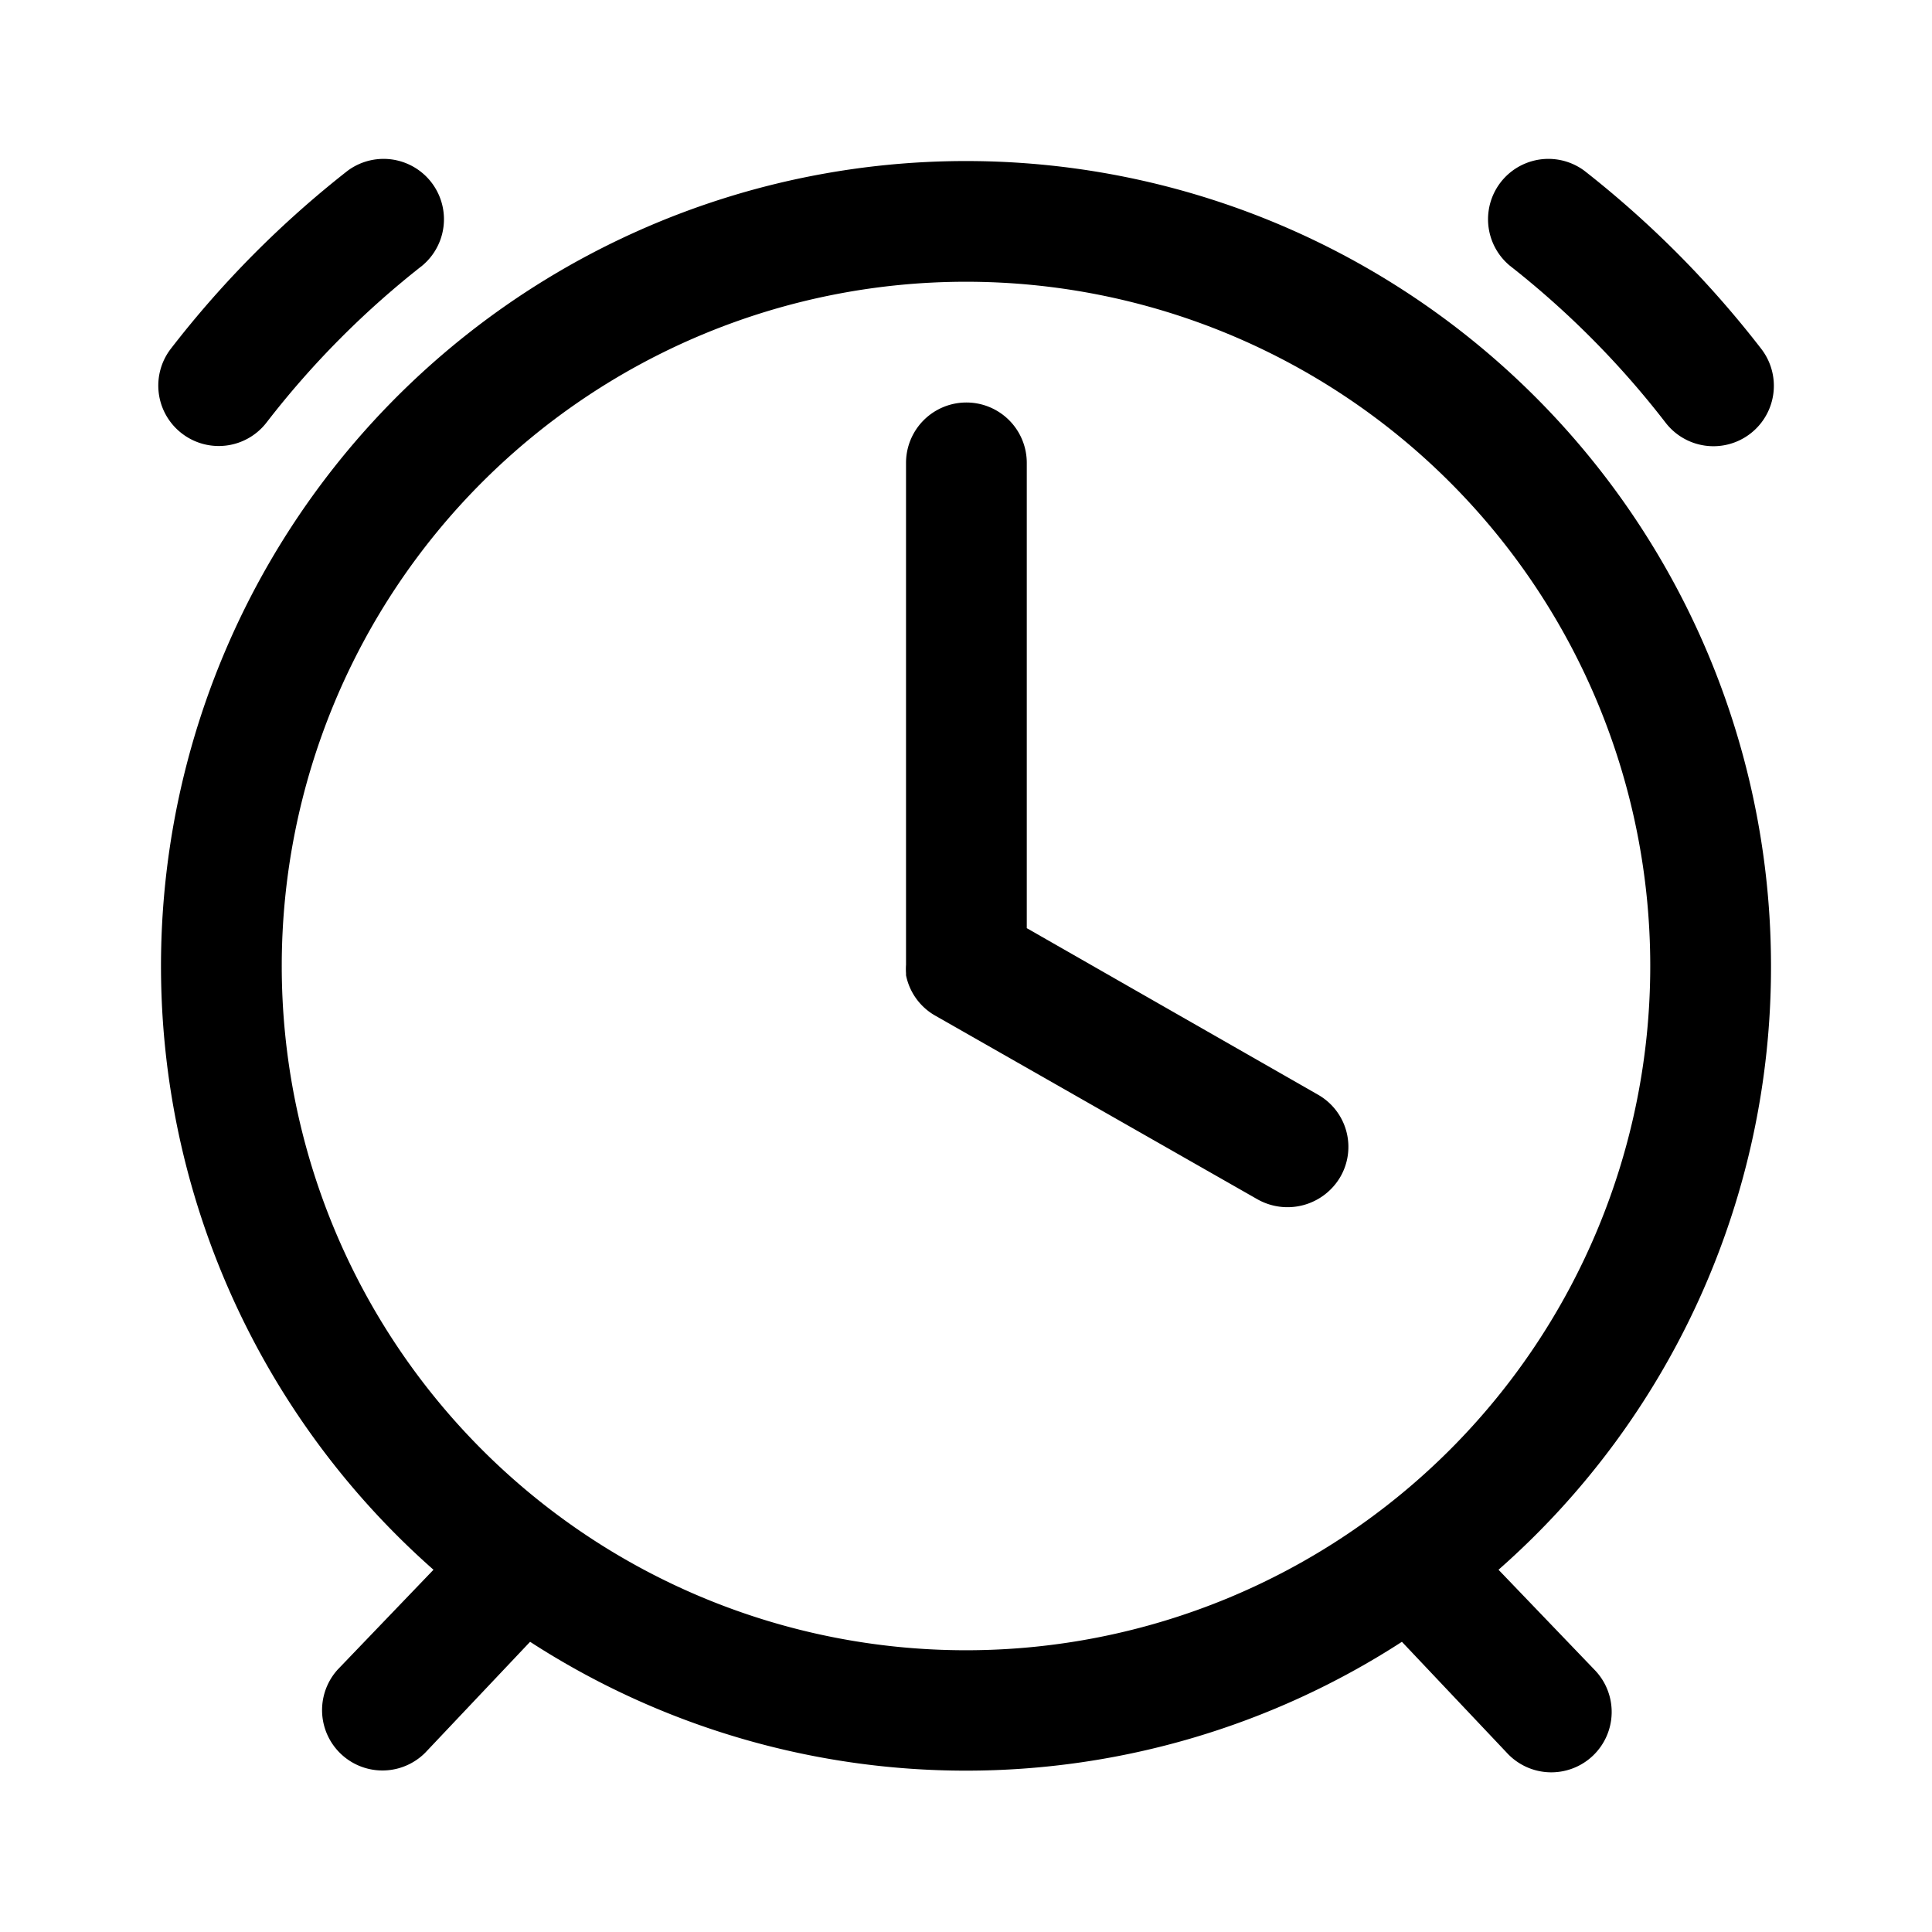<svg xmlns="http://www.w3.org/2000/svg" viewBox="0 0 48 48"><path d="M37.51 6.6a22.16 22.16 0 0 1 3.87 3.9 1.5 1.5 0 1 0 2.38-1.83 25.13 25.13 0 0 0-4.4-4.43 1.5 1.5 0 0 0-1.85 2.36zM4.52 10.77a1.5 1.5 0 0 0 2.1-.27 22.16 22.16 0 0 1 3.87-3.9 1.5 1.5 0 0 0-1.85-2.36 25.13 25.13 0 0 0-4.4 4.43 1.5 1.5 0 0 0 .28 2.1zM32.75 27.2l-7.24-4.14V11.5a1.5 1.5 0 0 0-3 0v12.47a1.47 1.47 0 0 0 0 .21v.05a1.49 1.49 0 0 0 .72 1l8 4.56a1.52 1.52 0 0 0 2.07-.55 1.49 1.49 0 0 0-.55-2.04z"/><path d="M44 24a20 20 0 1 0-33.23 15l-2.38 2.48a1.5 1.5 0 0 0 2.18 2.06l2.6-2.75a19.92 19.92 0 0 0 21.66 0l2.6 2.75a1.5 1.5 0 1 0 2.18-2.06L37.23 39A19.93 19.93 0 0 0 44 24zM24 41a17 17 0 1 1 17-17 17 17 0 0 1-17 17z"/></svg>